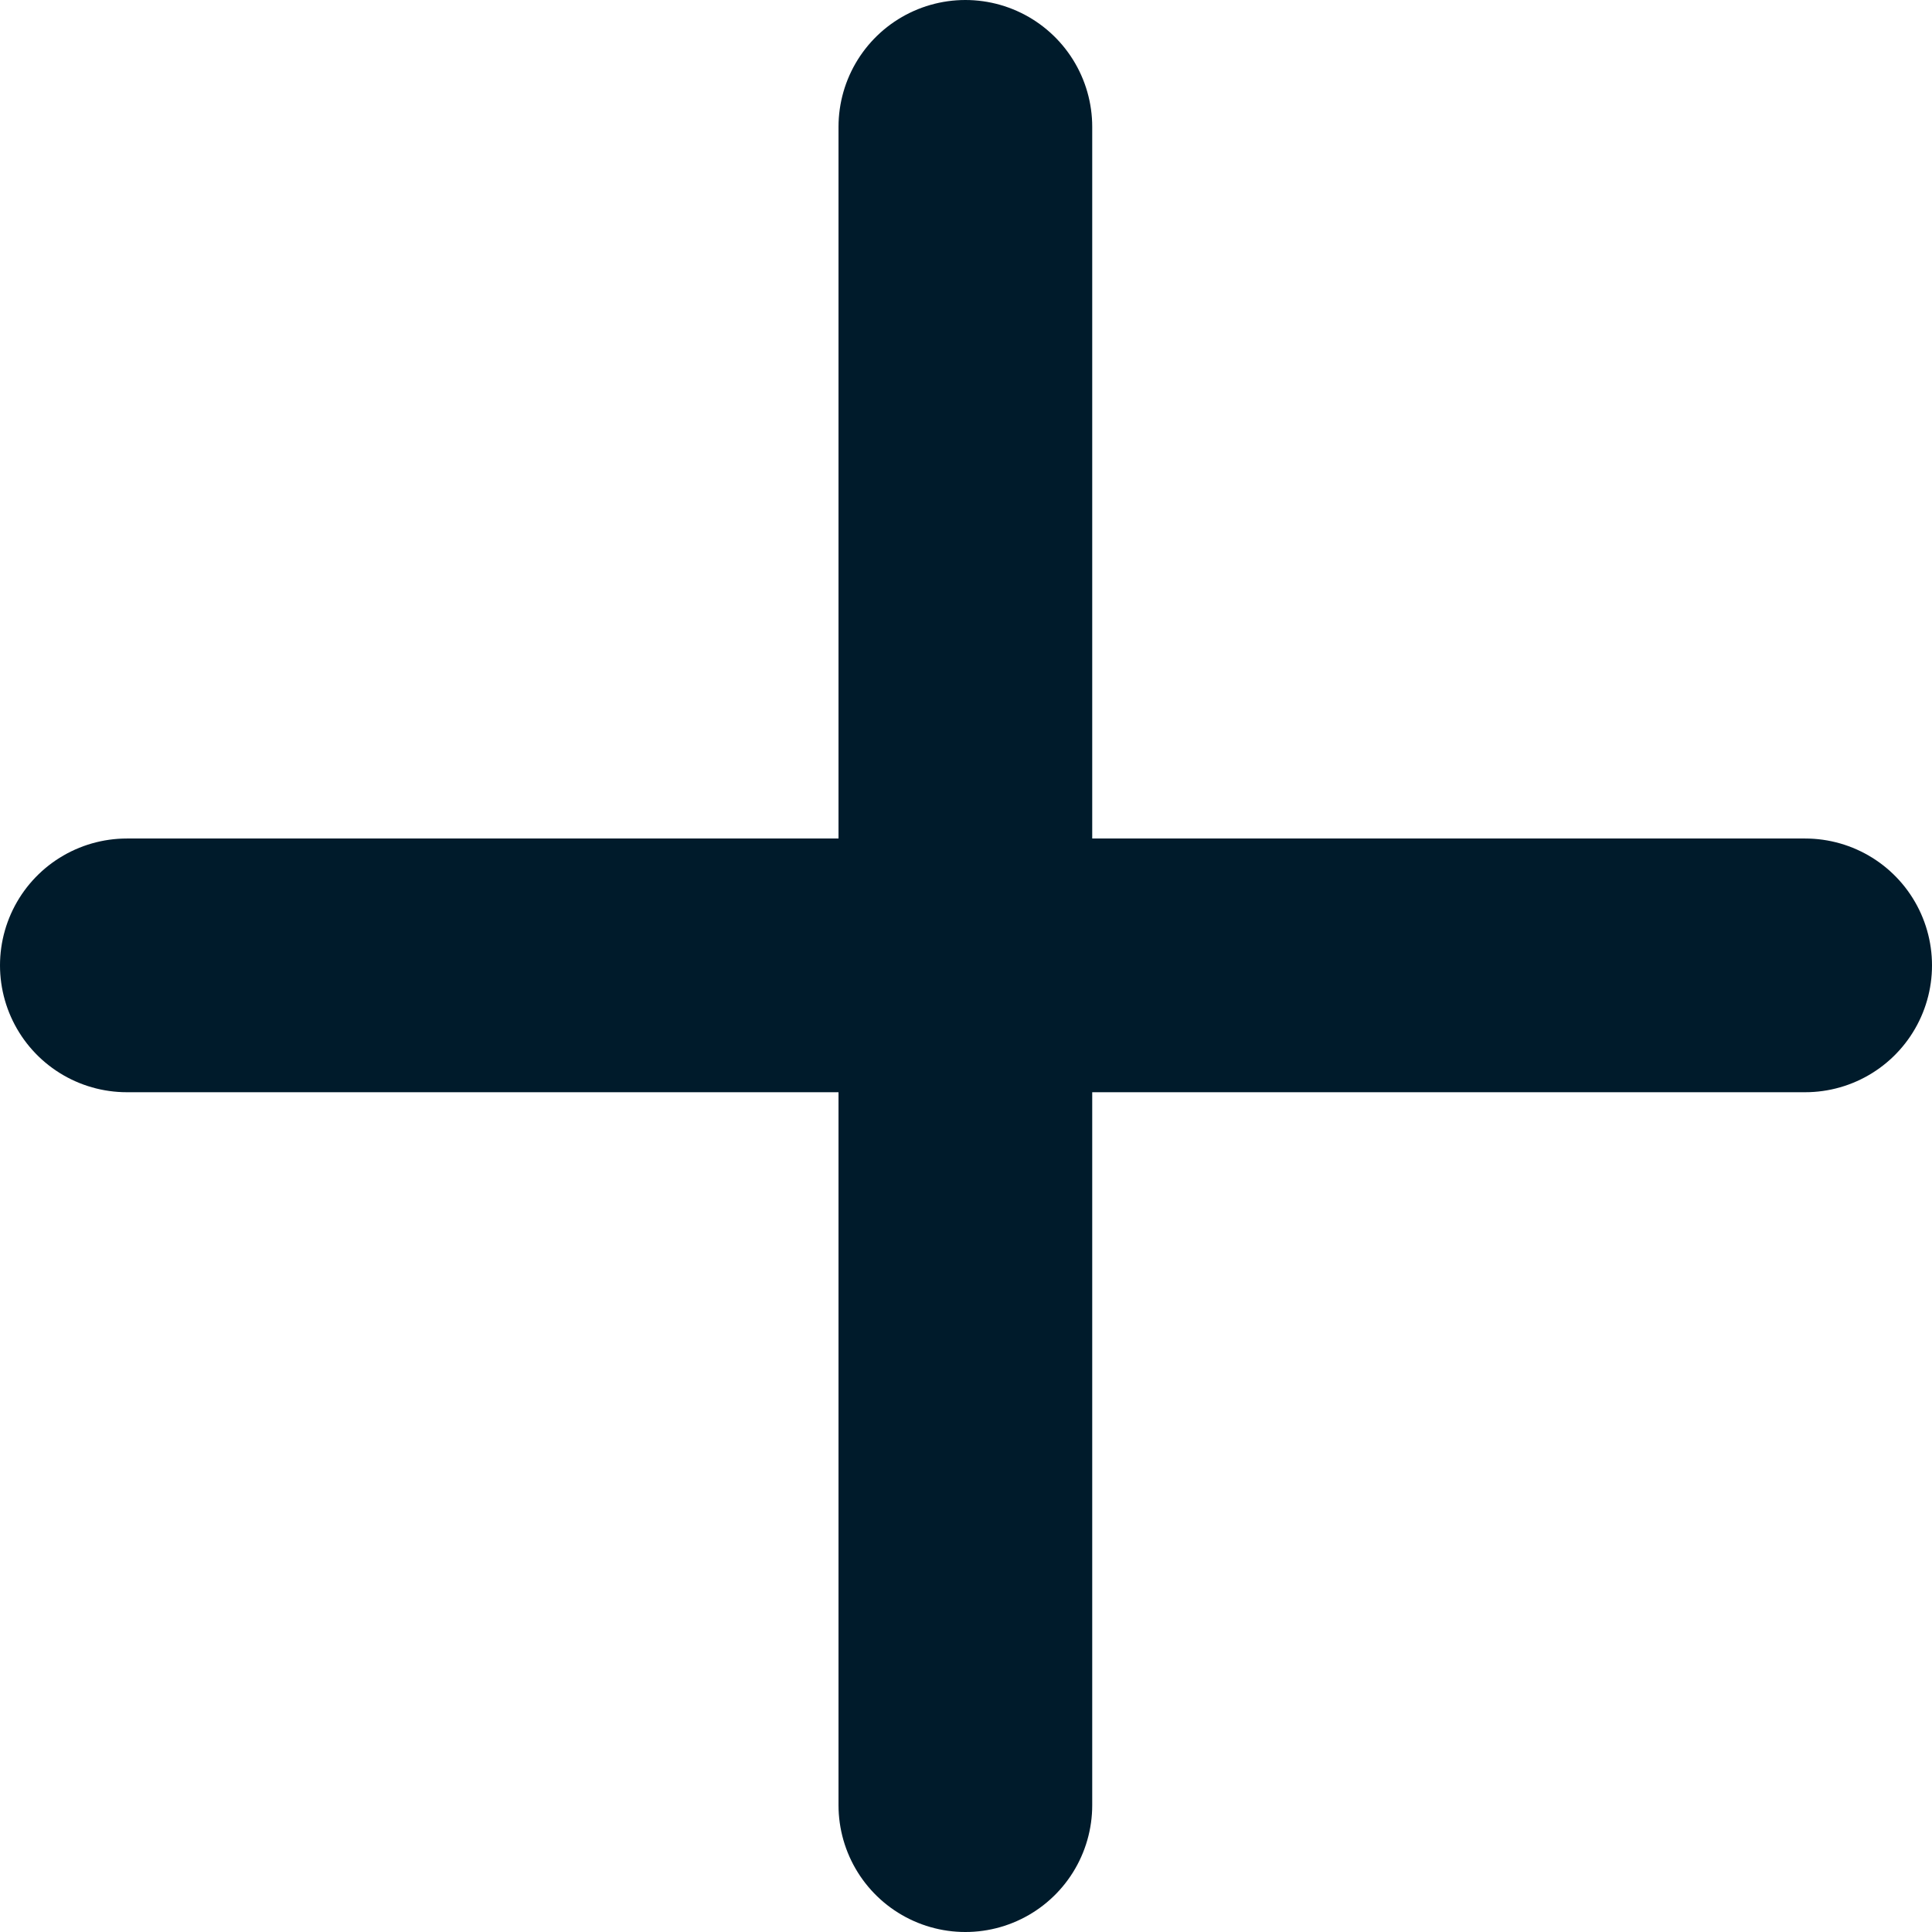 <svg xmlns="http://www.w3.org/2000/svg" viewBox="0 0 15.23 15.23"><defs><style>.cls-1{fill:none;stroke:#001b2b;stroke-linecap:round;stroke-miterlimit:10;stroke-width:2px;}</style></defs><g id="Layer_2" data-name="Layer 2"><g id="Layer_1-2" data-name="Layer 1"><line class="cls-1" x1="7.61" y1="1" x2="7.61" y2="14.23"/><line class="cls-1" x1="14.23" y1="7.61" x2="1" y2="7.61"/></g></g></svg>